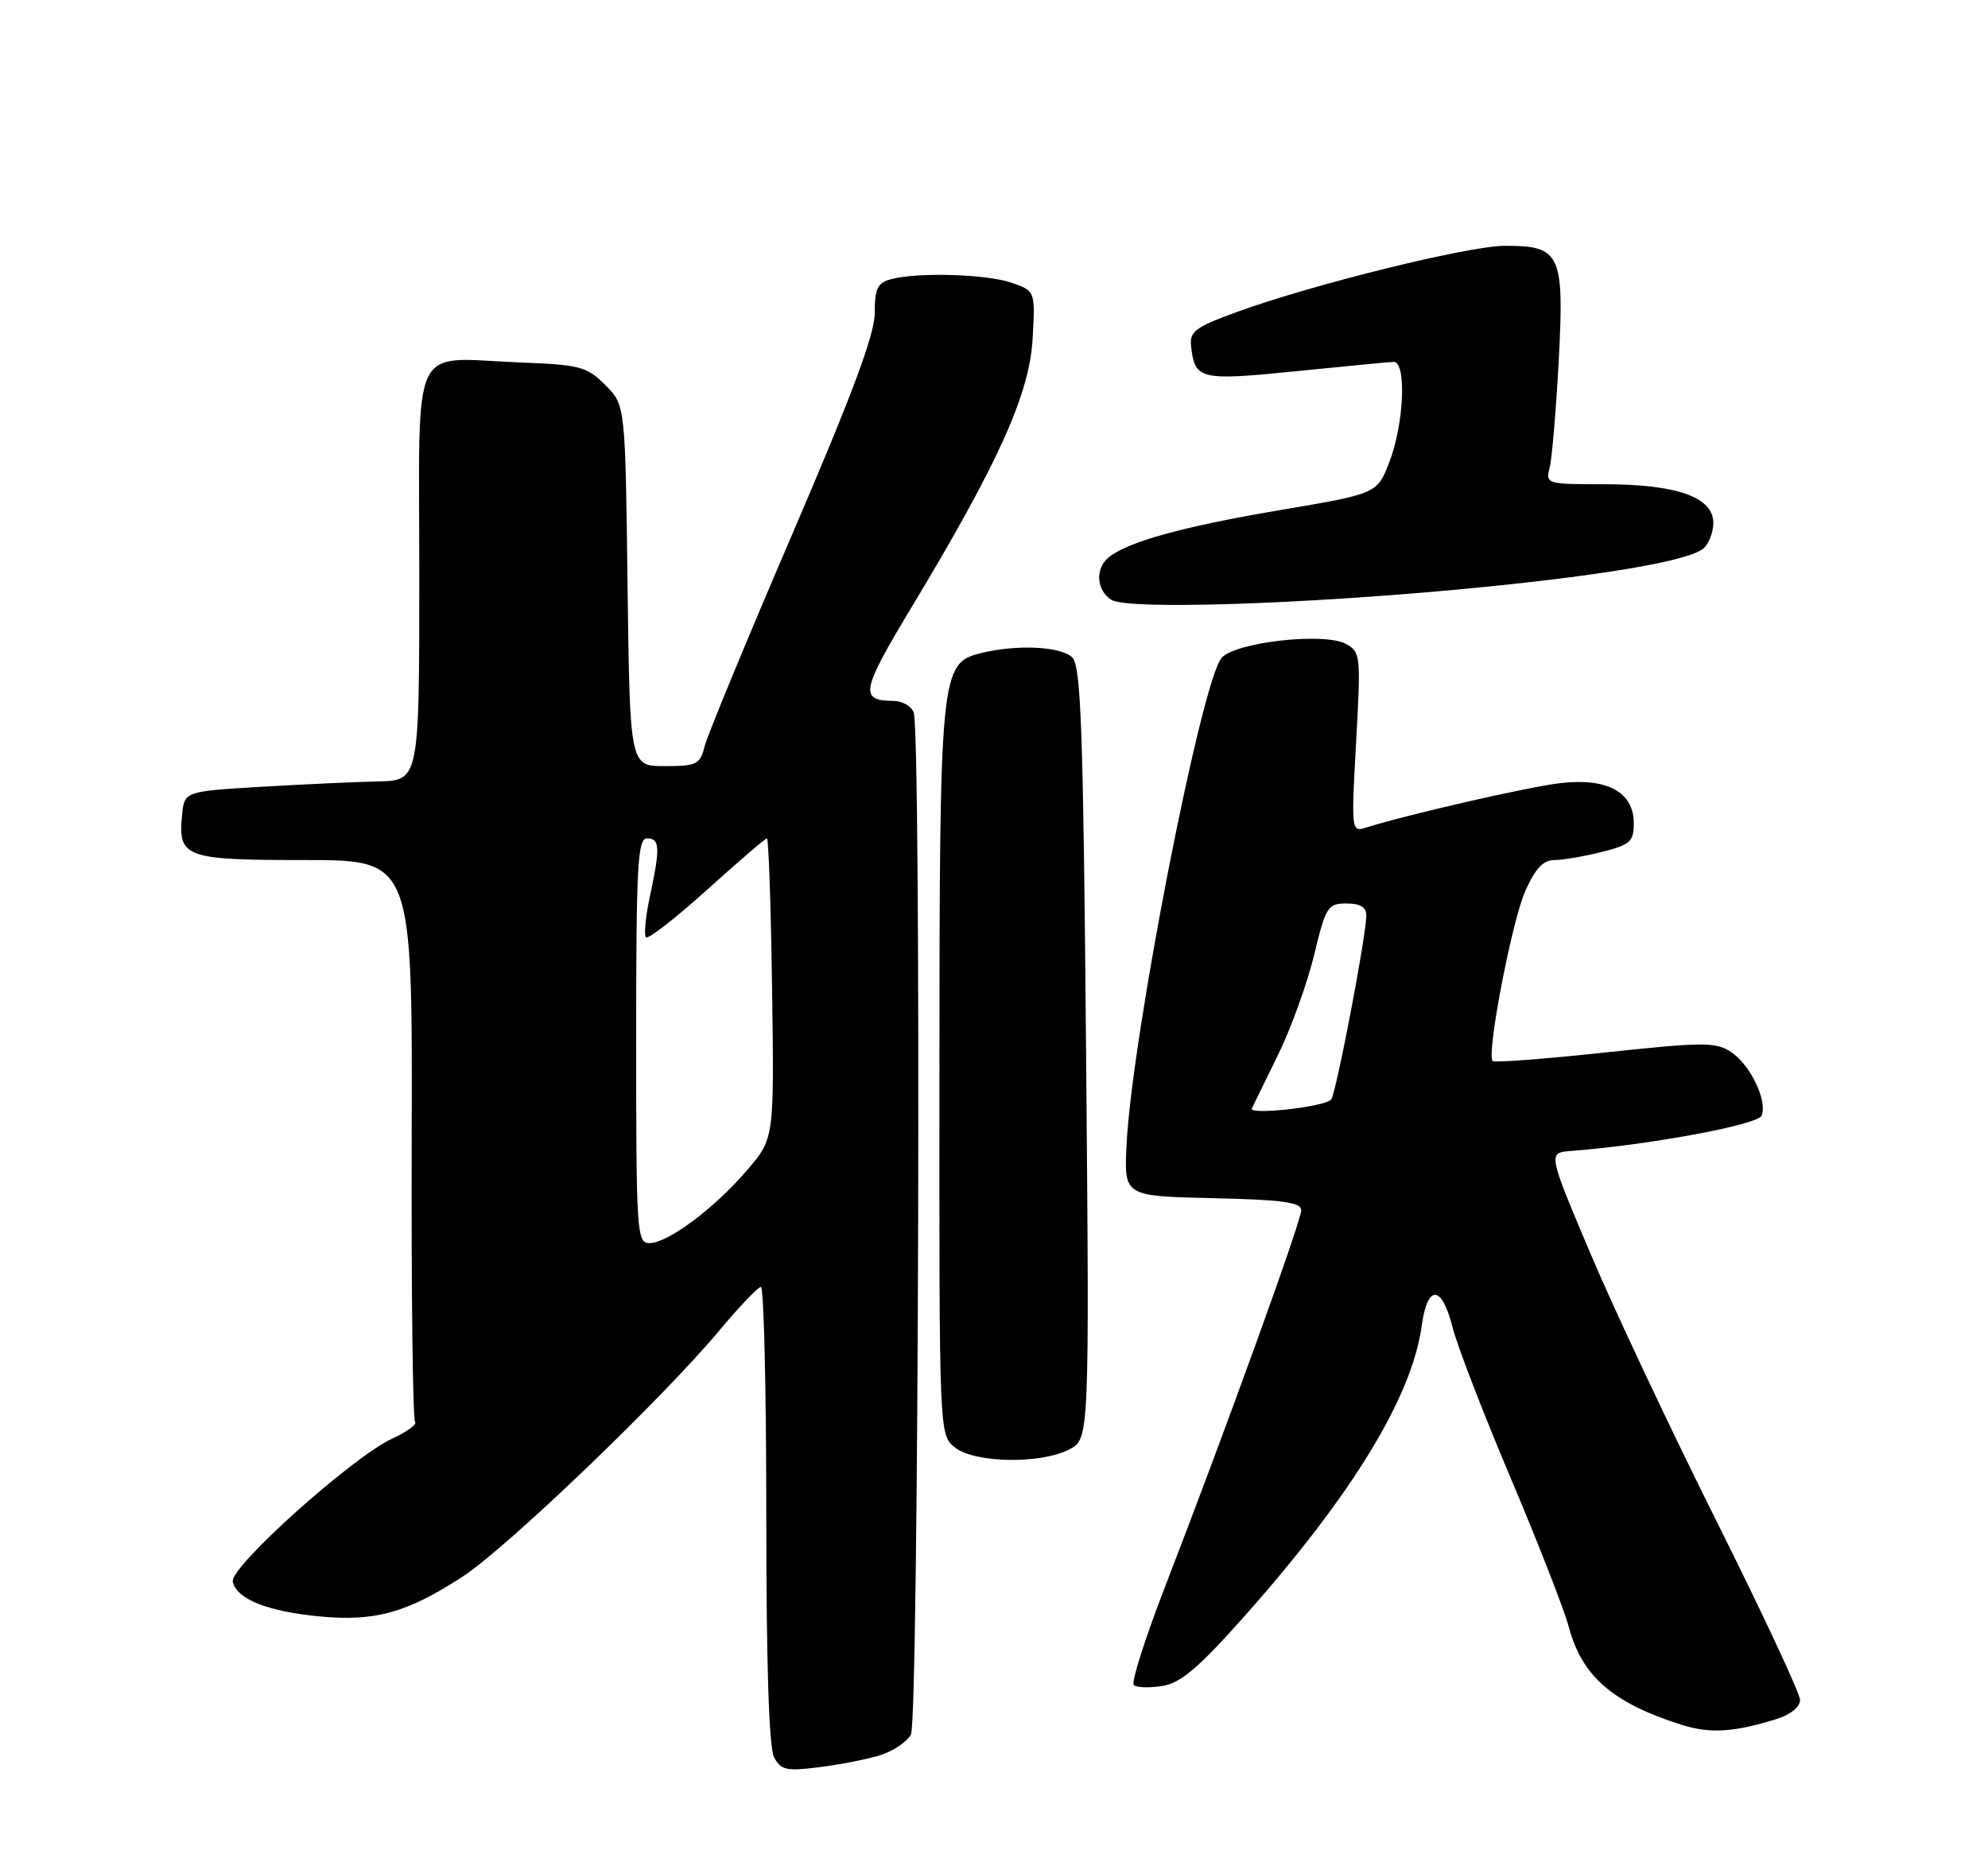 <?xml version="1.0" encoding="UTF-8" standalone="no"?>
<!DOCTYPE svg PUBLIC "-//W3C//DTD SVG 1.1//EN" "http://www.w3.org/Graphics/SVG/1.1/DTD/svg11.dtd" >
<svg xmlns="http://www.w3.org/2000/svg" xmlns:xlink="http://www.w3.org/1999/xlink" version="1.1" viewBox="0 0 275 256">
 <g >
 <path fill="currentColor"
d=" M 121.76 242.85 C 123.55 242.29 125.46 241.01 126.01 239.99 C 127.09 237.97 127.46 101.36 126.39 98.58 C 126.06 97.71 124.82 96.99 123.64 96.98 C 118.84 96.95 119.08 95.67 126.11 84.00 C 138.12 64.05 142.40 54.54 142.84 46.91 C 143.21 40.27 143.21 40.27 139.96 39.13 C 136.48 37.92 126.96 37.64 123.25 38.63 C 121.38 39.13 121.00 39.93 121.00 43.30 C 121.00 46.27 117.91 54.55 109.58 73.94 C 103.30 88.56 97.85 101.75 97.47 103.26 C 96.84 105.77 96.38 106.00 91.95 106.00 C 87.13 106.00 87.13 106.00 86.81 81.02 C 86.50 56.04 86.50 56.04 83.73 53.27 C 81.18 50.72 80.23 50.47 71.95 50.15 C 56.54 49.55 58.00 46.47 58.00 79.52 C 58.00 108.00 58.00 108.00 52.25 108.12 C 49.09 108.19 41.78 108.53 36.00 108.87 C 25.50 109.50 25.50 109.50 25.18 112.82 C 24.62 118.65 25.59 119.00 42.15 119.00 C 57.06 119.00 57.06 119.00 56.95 157.59 C 56.89 178.81 57.10 196.43 57.42 196.75 C 57.73 197.07 56.31 198.10 54.25 199.05 C 48.77 201.58 31.81 216.79 32.20 218.82 C 32.67 221.24 37.02 222.98 44.30 223.66 C 51.92 224.37 56.31 223.14 64.00 218.14 C 70.07 214.20 91.65 193.50 99.50 184.10 C 102.25 180.81 104.84 178.09 105.25 178.06 C 105.66 178.03 106.00 192.20 106.00 209.57 C 106.00 230.25 106.37 241.83 107.08 243.15 C 108.03 244.92 108.79 245.09 113.33 244.51 C 116.17 244.16 119.97 243.41 121.76 242.85 Z  M 245.75 237.85 C 247.68 237.25 249.00 236.18 249.00 235.21 C 249.00 234.32 243.81 223.21 237.48 210.54 C 231.14 197.87 223.29 181.20 220.03 173.50 C 214.11 159.50 214.11 159.50 217.30 159.25 C 228.08 158.43 243.21 155.62 243.69 154.36 C 244.50 152.26 242.11 147.30 239.44 145.55 C 237.31 144.16 235.62 144.17 222.00 145.63 C 213.71 146.52 206.72 147.05 206.48 146.81 C 205.59 145.93 209.12 127.52 210.98 123.32 C 212.36 120.19 213.47 119.00 215.00 119.00 C 216.16 119.00 219.11 118.50 221.56 117.88 C 225.52 116.88 226.00 116.45 226.00 113.90 C 226.00 109.57 222.28 107.57 215.72 108.37 C 211.16 108.92 194.50 112.75 188.86 114.54 C 186.95 115.15 186.91 114.80 187.59 102.69 C 188.26 90.64 188.21 90.18 186.15 89.08 C 183.18 87.49 171.19 88.81 169.04 90.96 C 166.28 93.72 156.55 143.49 155.83 158.50 C 155.50 165.50 155.50 165.50 167.75 165.78 C 177.45 166.00 180.00 166.35 180.00 167.46 C 180.00 168.95 169.53 197.90 161.18 219.50 C 158.41 226.65 156.46 232.79 156.83 233.14 C 157.20 233.50 158.96 233.56 160.75 233.28 C 163.31 232.88 165.75 230.82 172.13 223.64 C 187.00 206.91 195.31 193.31 196.66 183.47 C 197.46 177.65 199.44 177.73 200.93 183.64 C 201.57 186.19 205.19 195.58 208.98 204.52 C 212.76 213.46 216.38 222.73 217.02 225.13 C 218.82 231.91 223.06 235.60 232.50 238.61 C 236.52 239.90 239.74 239.71 245.75 237.85 Z  M 147.90 200.55 C 150.70 199.10 150.70 199.10 150.24 145.80 C 149.86 101.44 149.54 92.25 148.36 91.00 C 146.86 89.43 140.63 89.12 135.64 90.38 C 130.10 91.77 129.97 93.02 129.95 148.25 C 129.92 198.47 129.92 198.50 132.07 200.25 C 134.76 202.44 143.91 202.61 147.90 200.55 Z  M 203.00 81.44 C 221.43 79.68 233.54 77.63 235.62 75.90 C 236.38 75.27 237.00 73.66 237.00 72.33 C 237.00 68.79 231.93 67.00 221.92 67.00 C 213.90 67.00 213.79 66.97 214.37 64.68 C 214.69 63.40 215.25 56.74 215.62 49.89 C 216.40 35.13 215.87 33.99 208.18 34.01 C 203.12 34.02 181.52 39.36 171.00 43.20 C 165.29 45.29 164.53 45.86 164.77 47.96 C 165.28 52.53 166.03 52.70 179.21 51.37 C 185.97 50.69 192.06 50.10 192.75 50.07 C 194.59 49.97 194.24 58.59 192.20 63.91 C 190.50 68.31 190.50 68.31 177.00 70.59 C 163.65 72.85 155.93 74.98 153.34 77.14 C 151.46 78.69 151.67 81.69 153.75 83.00 C 155.96 84.39 180.05 83.63 203.00 81.44 Z  M 88.00 144.00 C 88.00 119.78 88.20 116.00 89.50 116.00 C 91.29 116.00 91.35 117.26 89.90 124.02 C 89.30 126.83 89.05 129.39 89.36 129.69 C 89.66 129.99 93.46 127.04 97.80 123.12 C 102.14 119.20 105.87 116.00 106.09 116.00 C 106.32 116.00 106.64 125.35 106.80 136.76 C 107.10 157.52 107.10 157.52 103.36 161.89 C 98.85 167.17 92.38 172.00 89.85 172.00 C 88.09 172.00 88.00 170.58 88.00 144.00 Z  M 173.17 153.36 C 173.40 152.89 175.05 149.52 176.82 145.89 C 178.60 142.25 180.83 136.07 181.78 132.14 C 183.39 125.45 183.67 125.01 186.25 125.01 C 188.15 125.00 189.00 125.51 189.00 126.66 C 189.00 129.46 184.79 151.46 184.13 152.15 C 183.14 153.17 172.71 154.32 173.17 153.36 Z "/>
</g>
</svg>
